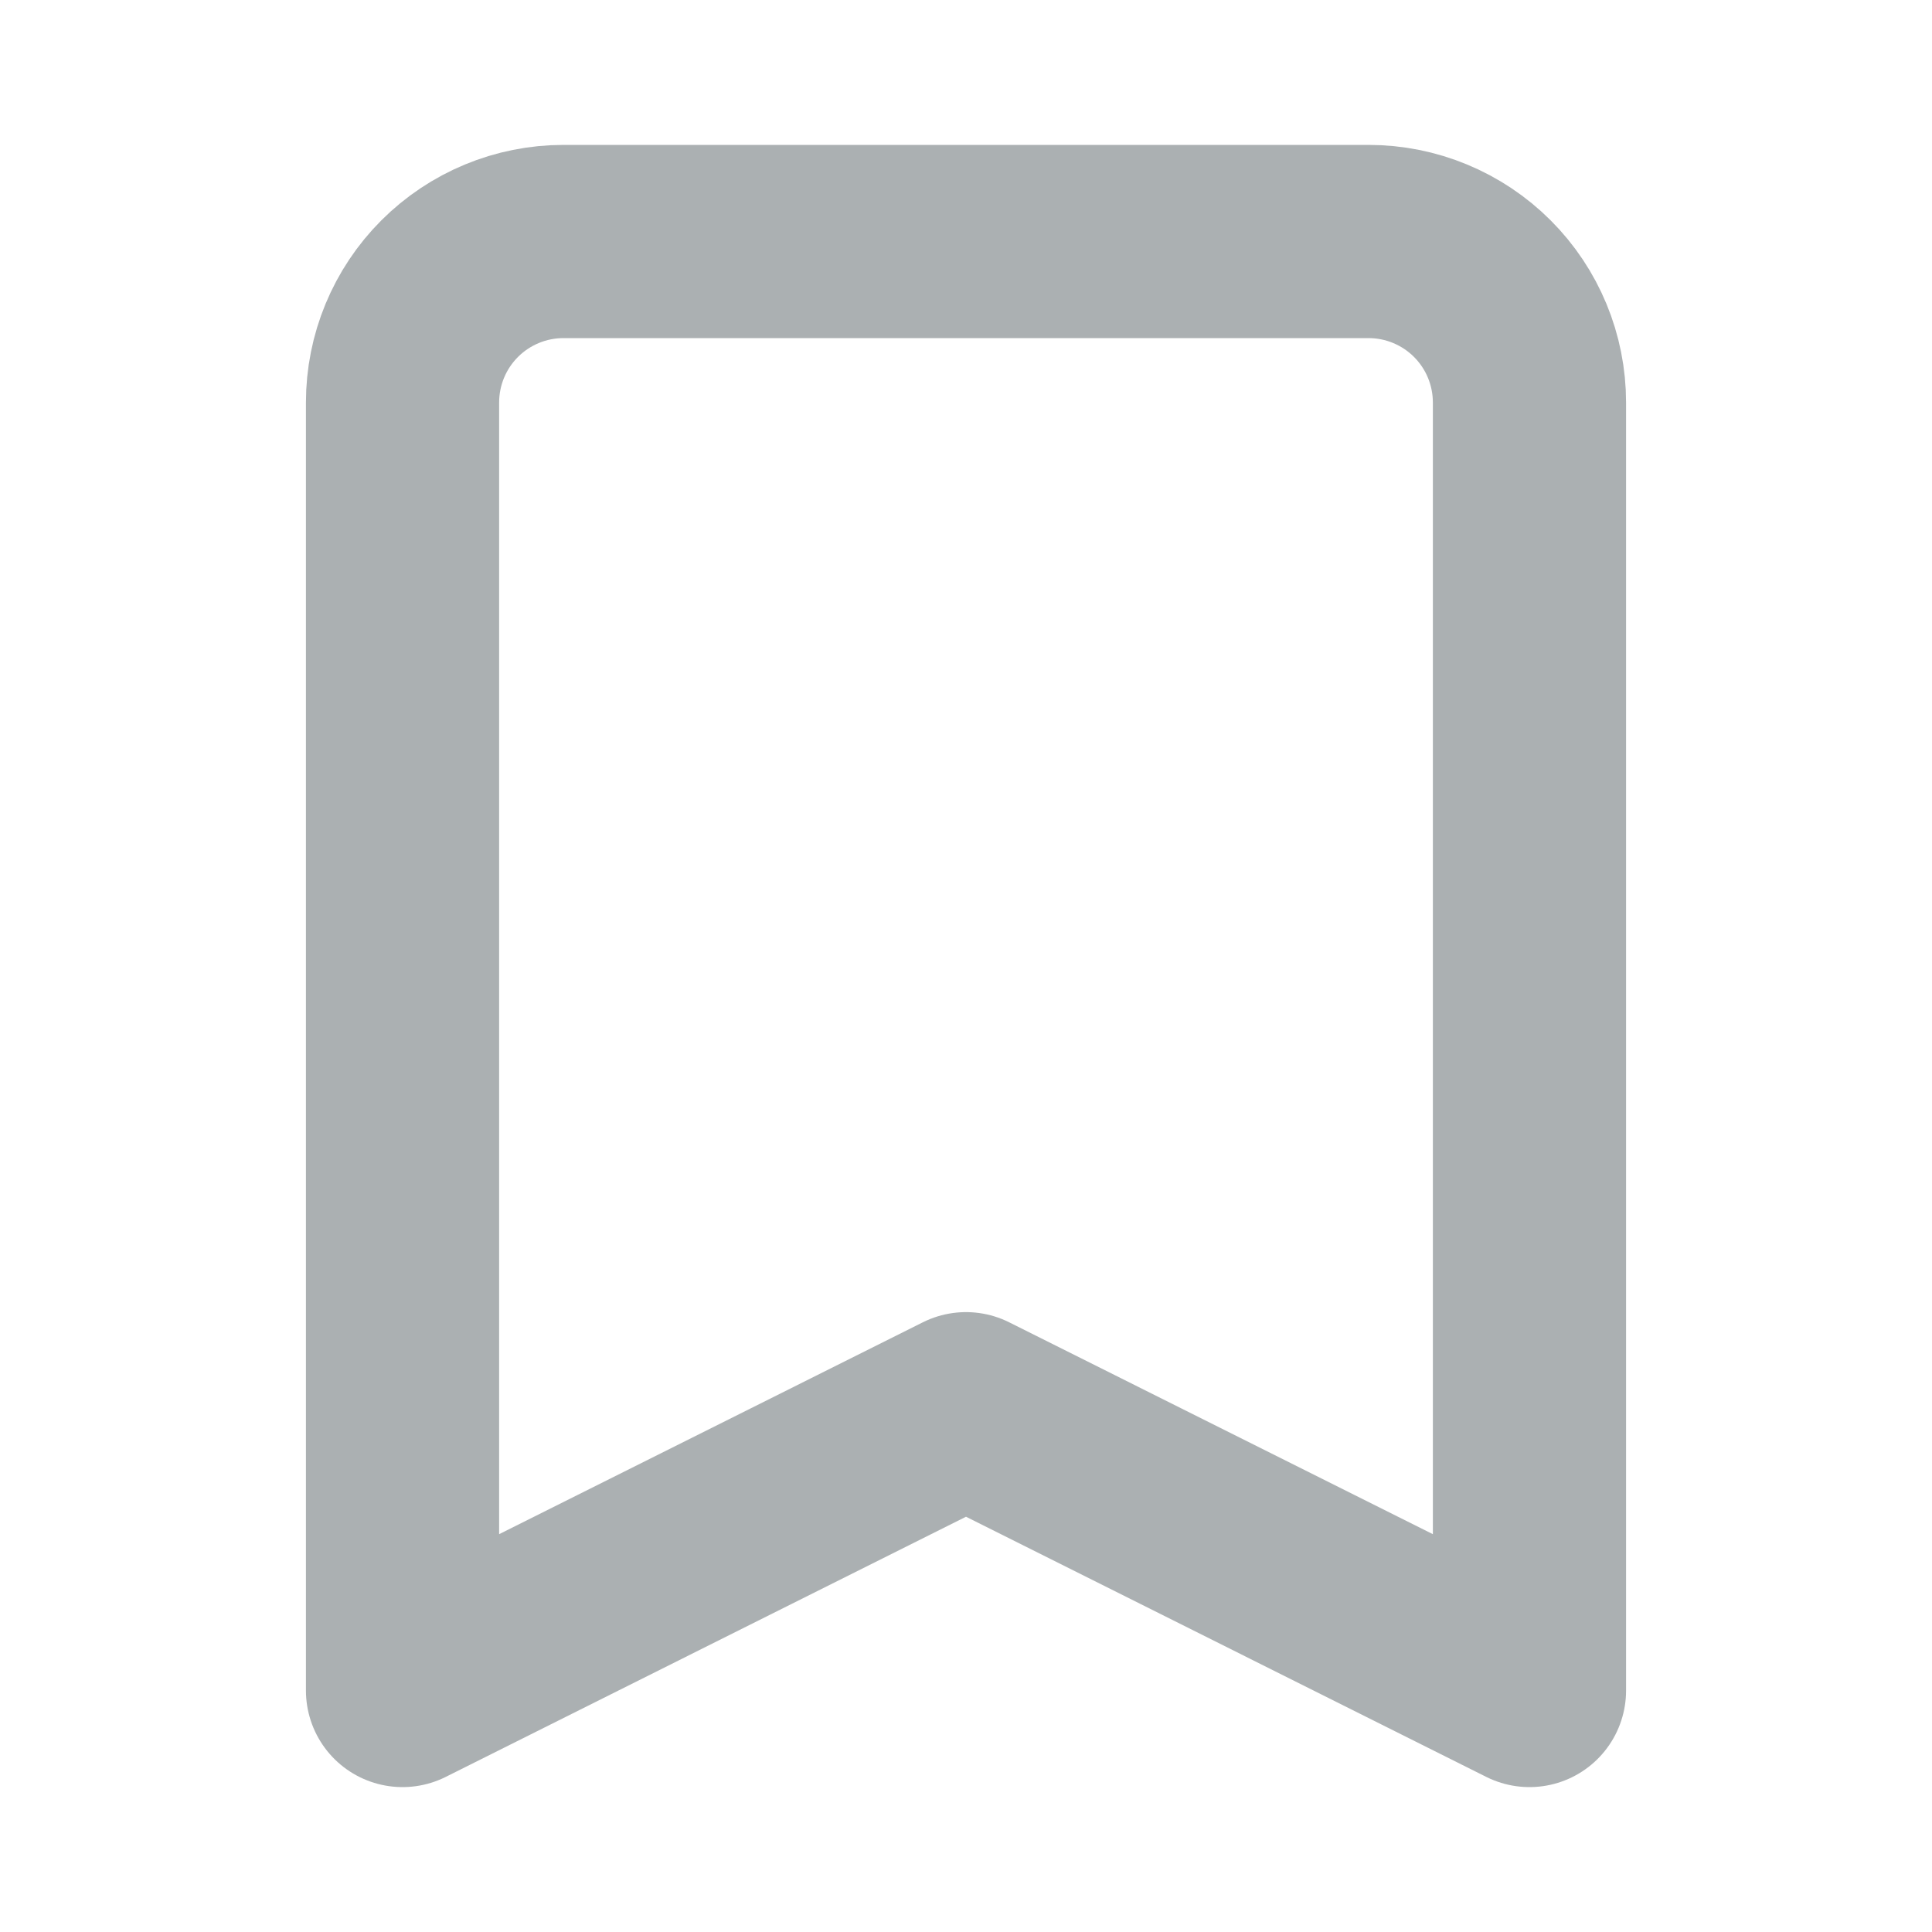 <svg width="20" height="20" viewBox="0 0 20 20" fill="none" xmlns="http://www.w3.org/2000/svg">
    <path d="M4.655 2.988C4.342 3.301 4.167 3.725 4.167 4.167V17.5L10 14.583L15.833 17.5V4.167C15.833 3.725 15.658 3.301 15.345 2.988C15.033 2.676 14.609 2.5 14.167 2.5H5.833C5.391 2.5 4.967 2.676 4.655 2.988Z" stroke="#ABB0B2" stroke-width="2" stroke-linecap="round" stroke-linejoin="round"/>
</svg>
